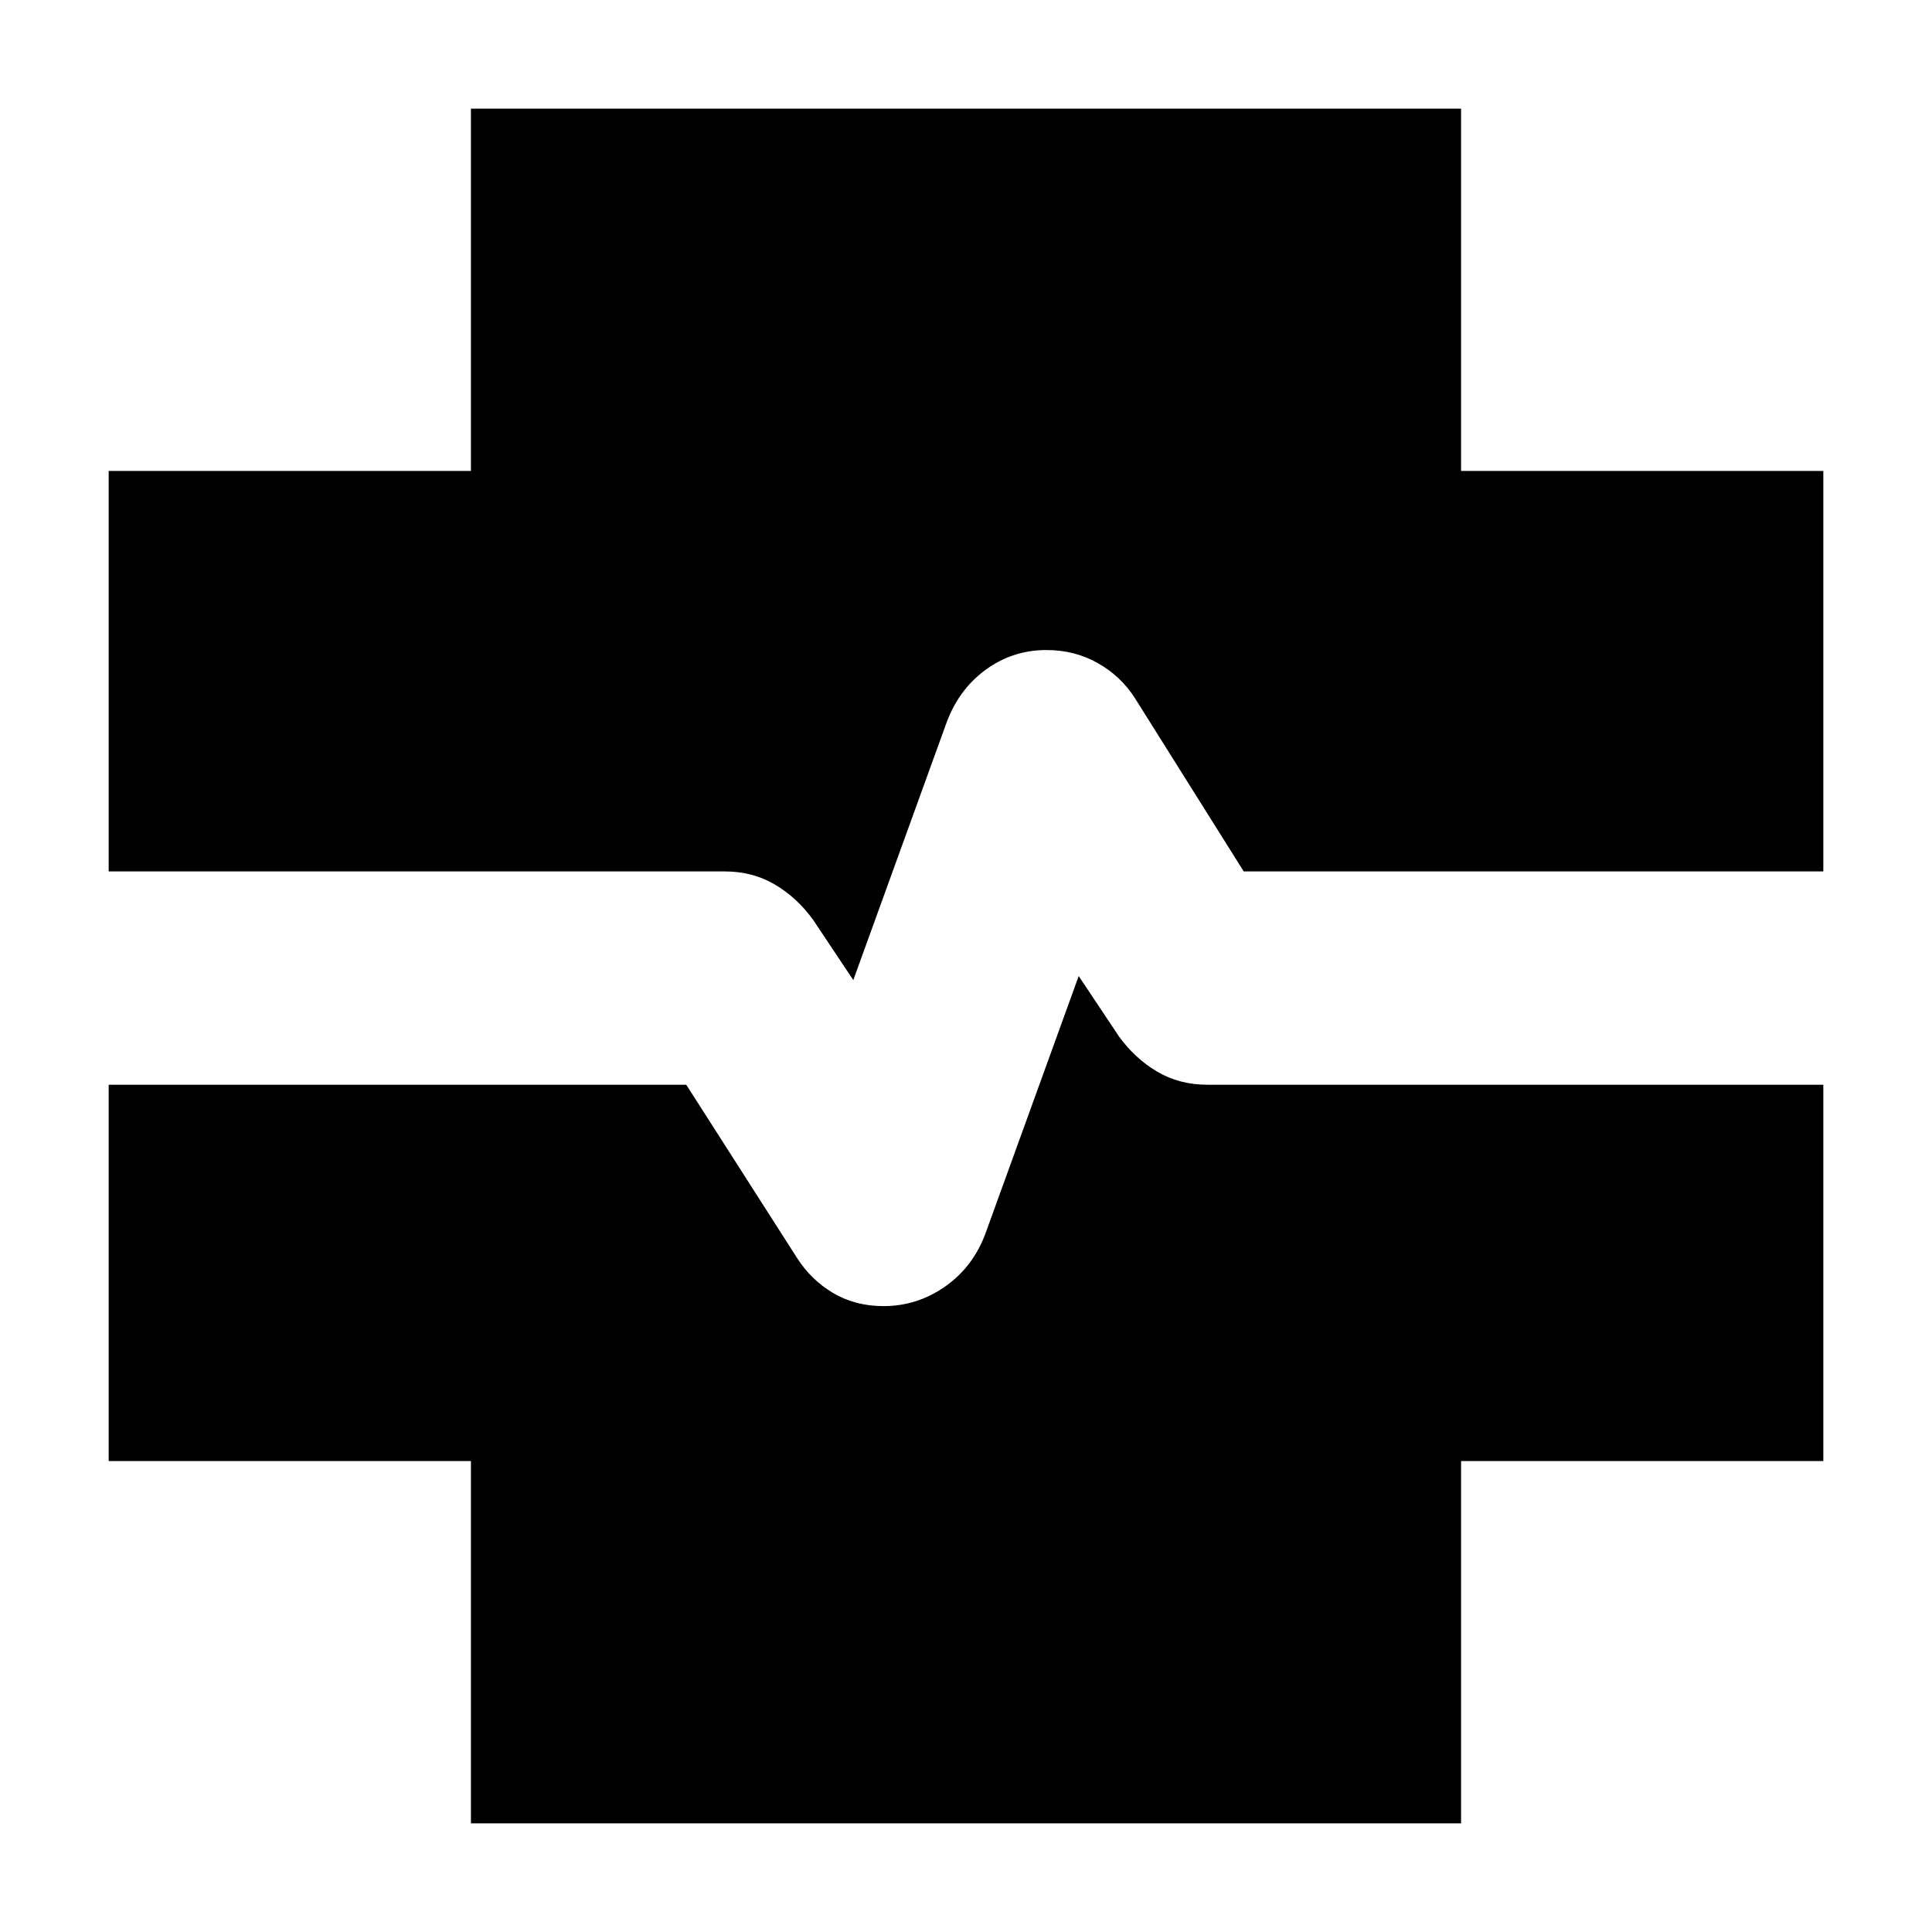 <svg xmlns="http://www.w3.org/2000/svg" height="24" viewBox="0 96 960 960" width="24"><path d="M234 1002V822H54V635h287l55 86q7 11 18 17.5t25 6.5q17 0 31-10t20-27l46-127 20 30q8 11 19 17.5t25 6.5h306v187H726v180H234Zm190-419-20-30q-8-11-19-17.5t-25-6.5H54V330h180V150h492v180h180v199H618l-54-86q-7-11-18.5-17.5T520 419q-17 0-30.5 10T470 456l-46 127Z"/></svg>